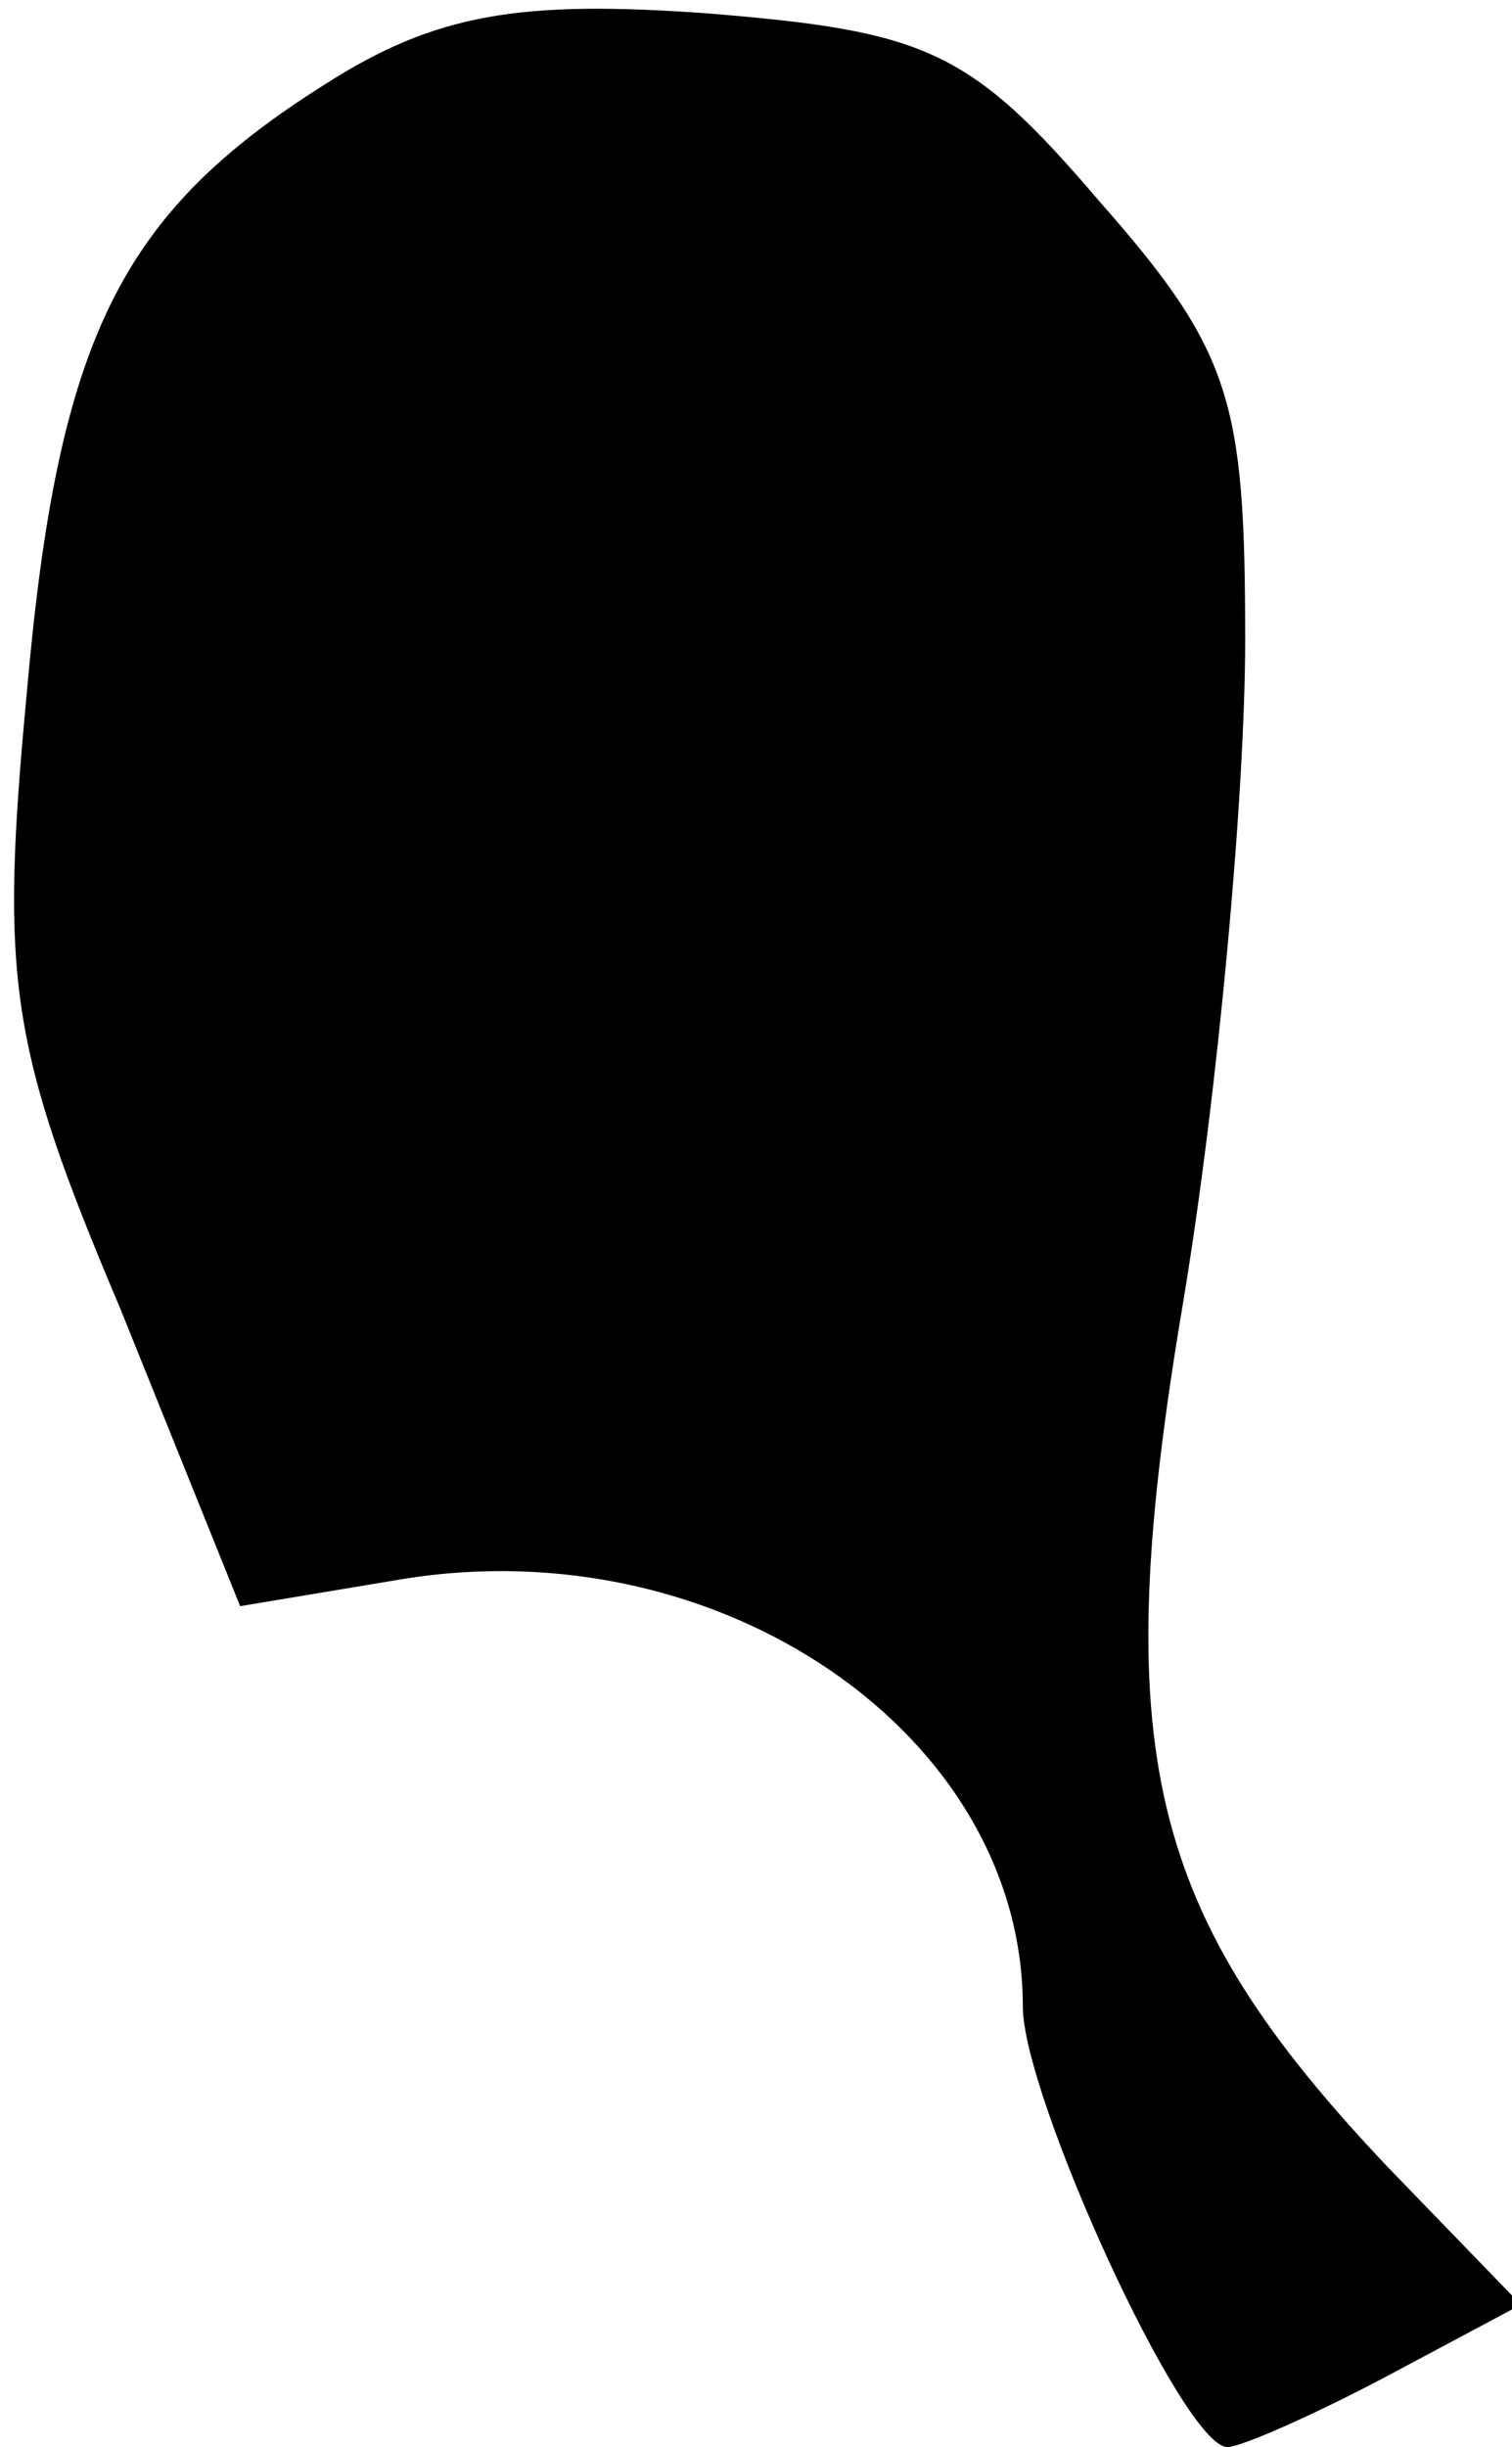 <?xml version="1.0" standalone="no"?>
<!DOCTYPE svg PUBLIC "-//W3C//DTD SVG 20010904//EN"
 "http://www.w3.org/TR/2001/REC-SVG-20010904/DTD/svg10.dtd">
<svg version="1.0" xmlns="http://www.w3.org/2000/svg"
 width="34pt" height="55pt" viewBox="0 0 34 55"
 preserveAspectRatio="xMidYMid meet">
<g transform="translate(0,55) scale(0.1,-0.1)"
fill="#000000" stroke="none">
<path fill="#000000" stroke="none" d="M73 531 c-46 -29 -60 -57 -67 -137 -6
-64 -4 -79 21 -138 l27 -67 36 6 c72 12 140 -35 140 -96 0 -20 36 -99 46 -99
3 0 19 7 36 16 l30 16 -30 31 c-54 57 -63 93 -46 194 8 48 14 115 14 149 0 54
-3 65 -33 99 -29 34 -39 38 -88 42 -42 3 -61 0 -86 -16z"/>
</g>
</svg>

